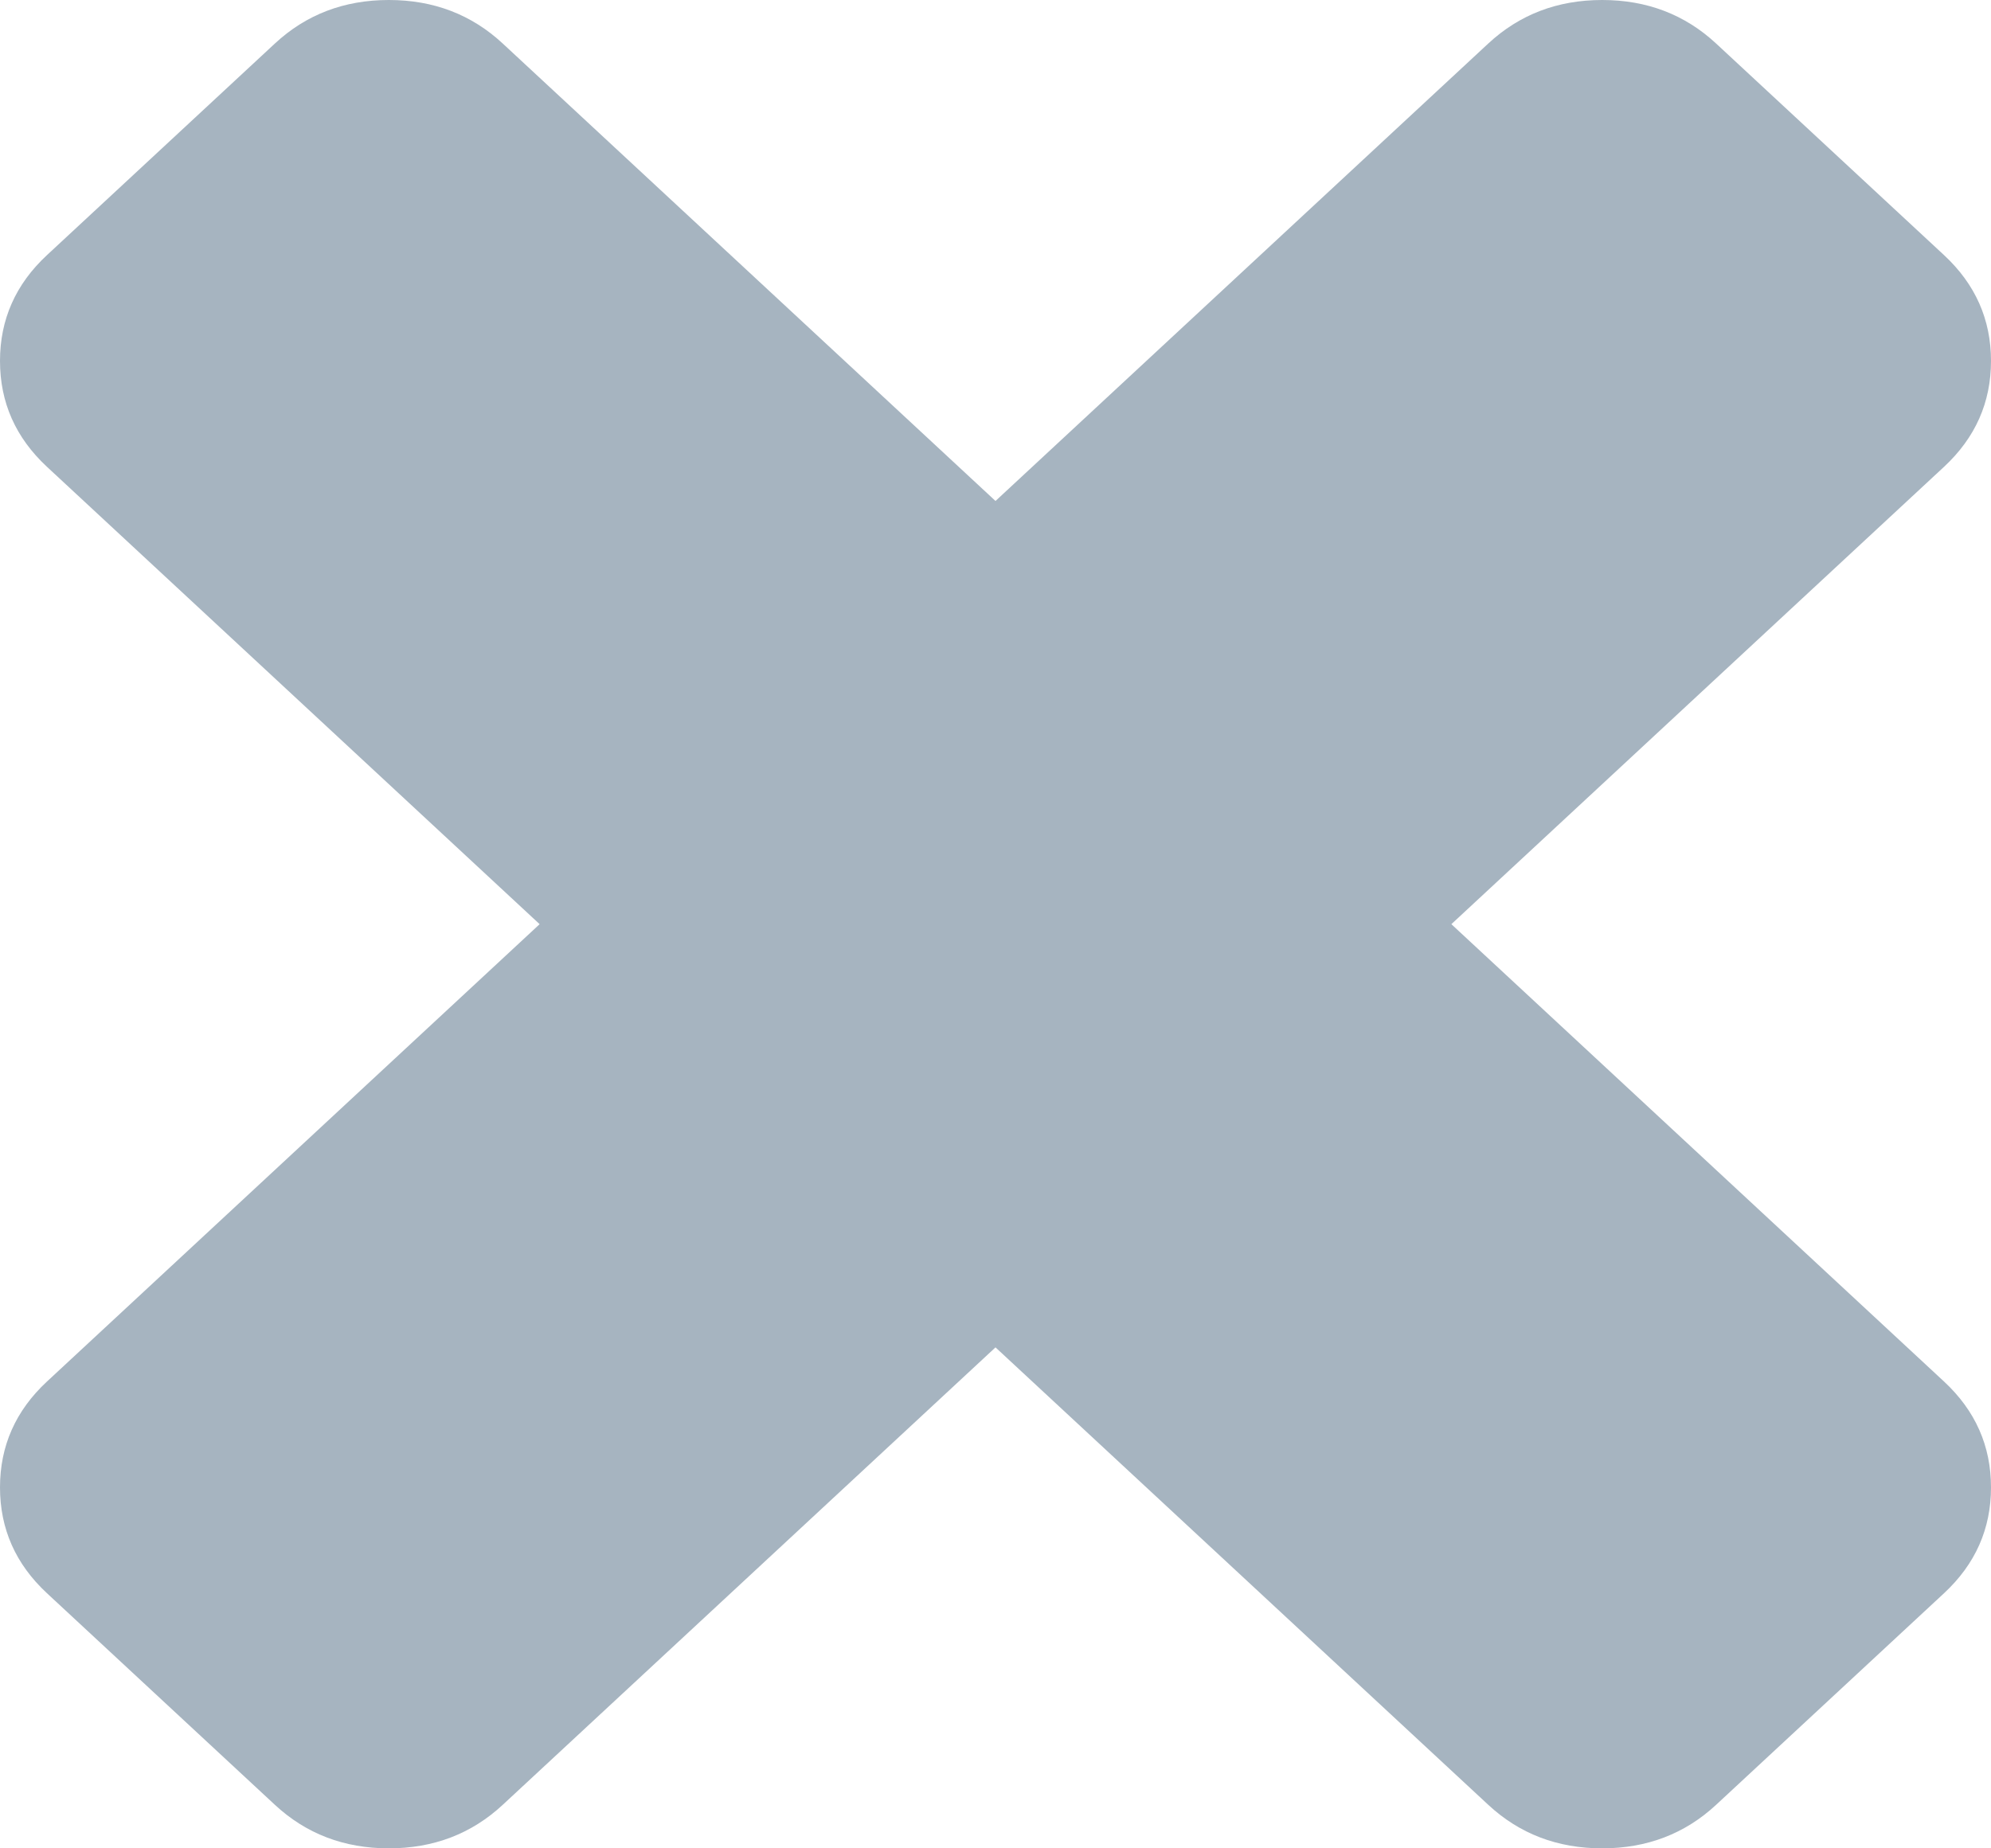 ﻿<?xml version="1.0" encoding="utf-8"?>
<svg version="1.1" xmlns:xlink="http://www.w3.org/1999/xlink" width="28px" height="26px" xmlns="http://www.w3.org/2000/svg">
  <g transform="matrix(1 0 0 1 -1271 -501 )">
    <path d="M 27.34 19.434  C 27.78 19.843  28 20.339  28 20.923  C 28 21.506  27.78 22.002  27.34 22.411  L 24.135 25.387  C 23.695 25.796  23.16 26  22.532 26  C 21.903 26  21.369 25.796  20.929 25.387  L 14 18.953  L 7.071 25.387  C 6.631 25.796  6.097 26  5.468 26  C 4.84 26  4.305 25.796  3.865 25.387  L 0.66 22.411  C 0.22 22.002  0 21.506  0 20.923  C 0 20.339  0.22 19.843  0.66 19.434  L 7.589 13  L 0.66 6.566  C 0.22 6.157  0 5.661  0 5.077  C 0 4.494  0.22 3.998  0.66 3.589  L 3.865 0.613  C 4.305 0.204  4.84 0  5.468 0  C 6.097 0  6.631 0.204  7.071 0.613  L 14 7.047  L 20.929 0.613  C 21.369 0.204  21.903 0  22.532 0  C 23.16 0  23.695 0.204  24.135 0.613  L 27.34 3.589  C 27.78 3.998  28 4.494  28 5.077  C 28 5.661  27.78 6.157  27.34 6.566  L 20.411 13  L 27.34 19.434  Z " fill-rule="nonzero" fill="#a6b4c0" stroke="none" transform="matrix(1 0 0 1 1271 501 )" />
  </g>
</svg>